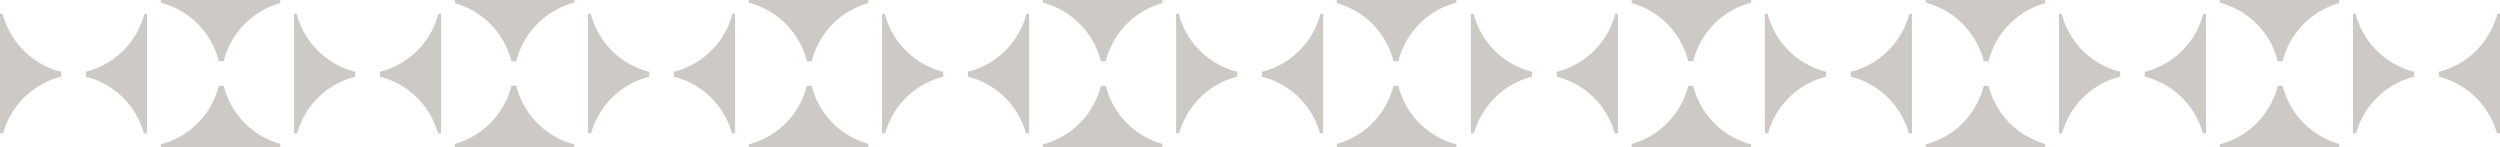 <svg xmlns="http://www.w3.org/2000/svg" width="1080" height="63.509" viewBox="0 0 1080 63.509">
  <g id="Group_44" data-name="Group 44" transform="translate(4600.842 -1795.731)">
    <path id="Path_210" data-name="Path 210" d="M-3971.7,1796.882v-1.151h-51.6v1.348a34.869,34.869,0,0,1,24.436,25.086h2.109a34.882,34.882,0,0,1,25.054-25.283" fill="#cdc9c5"/>
    <path id="Path_211" data-name="Path 211" d="M-3971.7,1858.089a34.882,34.882,0,0,1-25.054-25.283h-2.109a34.868,34.868,0,0,1-24.436,25.086v1.348h51.6Z" fill="#cdc9c5"/>
    <path id="Path_212" data-name="Path 212" d="M-4091.615,1801.688h-1.151v51.6h1.348a34.869,34.869,0,0,1,25.086-24.436v-2.11a34.88,34.88,0,0,1-25.283-25.054" fill="#cdc9c5"/>
    <path id="Path_213" data-name="Path 213" d="M-4030.407,1801.688a34.88,34.88,0,0,1-25.283,25.054v2.11a34.869,34.869,0,0,1,25.086,24.436h1.348v-51.6Z" fill="#cdc9c5"/>
    <path id="Path_214" data-name="Path 214" d="M-4150.319,1796.882v-1.151h51.6v1.348a34.868,34.868,0,0,0-24.437,25.086h-2.109a34.881,34.881,0,0,0-25.054-25.283" fill="#cdc9c5"/>
    <path id="Path_215" data-name="Path 215" d="M-4150.319,1858.089a34.881,34.881,0,0,0,25.054-25.283h2.109a34.868,34.868,0,0,0,24.437,25.086v1.348h-51.6Z" fill="#cdc9c5"/>
    <path id="Path_216" data-name="Path 216" d="M-4157.426,1801.688h1.15v51.6h-1.347a34.87,34.87,0,0,0-25.086-24.436v-2.11a34.881,34.881,0,0,0,25.283-25.054" fill="#cdc9c5"/>
    <path id="Path_217" data-name="Path 217" d="M-4218.634,1801.688a34.879,34.879,0,0,0,25.283,25.054v2.11a34.868,34.868,0,0,0-25.086,24.436h-1.348v-51.6Z" fill="#cdc9c5"/>
    <path id="Path_218" data-name="Path 218" d="M-4277.339,1796.882v-1.151h51.6v1.348a34.865,34.865,0,0,0-24.436,25.086h-2.11a34.881,34.881,0,0,0-25.054-25.283" fill="#cdc9c5"/>
    <path id="Path_219" data-name="Path 219" d="M-4277.339,1858.089a34.881,34.881,0,0,0,25.054-25.283h2.11a34.865,34.865,0,0,0,24.436,25.086v1.348h-51.6Z" fill="#cdc9c5"/>
    <path id="Path_220" data-name="Path 220" d="M-4284.446,1801.688h1.15v51.6h-1.347a34.87,34.87,0,0,0-25.086-24.436v-2.11a34.881,34.881,0,0,0,25.283-25.054" fill="#cdc9c5"/>
    <path id="Path_221" data-name="Path 221" d="M-4345.654,1801.688a34.879,34.879,0,0,0,25.283,25.054v2.11a34.868,34.868,0,0,0-25.086,24.436h-1.348v-51.6Z" fill="#cdc9c5"/>
    <path id="Path_222" data-name="Path 222" d="M-4352.759,1796.882v-1.151h-51.6v1.348a34.869,34.869,0,0,1,24.436,25.086h2.11a34.878,34.878,0,0,1,25.054-25.283" fill="#cdc9c5"/>
    <path id="Path_223" data-name="Path 223" d="M-4352.759,1858.089a34.878,34.878,0,0,1-25.054-25.283h-2.11a34.869,34.869,0,0,1-24.436,25.086v1.348h51.6Z" fill="#cdc9c5"/>
    <path id="Path_224" data-name="Path 224" d="M-4472.672,1801.688h-1.151v51.6h1.348a34.869,34.869,0,0,1,25.086-24.436v-2.11a34.879,34.879,0,0,1-25.283-25.054" fill="#cdc9c5"/>
    <path id="Path_225" data-name="Path 225" d="M-4411.464,1801.688a34.88,34.88,0,0,1-25.283,25.054v2.11a34.87,34.87,0,0,1,25.086,24.436h1.348v-51.6Z" fill="#cdc9c5"/>
    <path id="Path_226" data-name="Path 226" d="M-4531.376,1796.882v-1.151h51.6v1.348a34.868,34.868,0,0,0-24.436,25.086h-2.109a34.882,34.882,0,0,0-25.054-25.283" fill="#cdc9c5"/>
    <path id="Path_227" data-name="Path 227" d="M-4531.376,1858.089a34.882,34.882,0,0,0,25.054-25.283h2.109a34.868,34.868,0,0,0,24.436,25.086v1.348h-51.6Z" fill="#cdc9c5"/>
    <path id="Path_228" data-name="Path 228" d="M-4538.484,1801.688h1.151v51.6h-1.348a34.868,34.868,0,0,0-25.086-24.436v-2.11a34.879,34.879,0,0,0,25.283-25.054" fill="#cdc9c5"/>
    <path id="Path_229" data-name="Path 229" d="M-4599.692,1801.688a34.879,34.879,0,0,0,25.283,25.054v2.11a34.871,34.871,0,0,0-25.086,24.436h-1.347v-51.6Z" fill="#cdc9c5"/>
    <path id="Path_230" data-name="Path 230" d="M-3583.2,1801.688h-1.151v51.6H-3583a34.866,34.866,0,0,1,25.086-24.436v-2.11a34.878,34.878,0,0,1-25.283-25.054" fill="#cdc9c5"/>
    <path id="Path_231" data-name="Path 231" d="M-3521.993,1801.688a34.88,34.88,0,0,1-25.283,25.054v2.11a34.869,34.869,0,0,1,25.086,24.436h1.348v-51.6Z" fill="#cdc9c5"/>
    <path id="Path_232" data-name="Path 232" d="M-3641.905,1796.882v-1.151h51.6v1.348a34.865,34.865,0,0,0-24.436,25.086h-2.11a34.882,34.882,0,0,0-25.054-25.283" fill="#cdc9c5"/>
    <path id="Path_233" data-name="Path 233" d="M-3641.905,1858.089a34.882,34.882,0,0,0,25.054-25.283h2.11a34.865,34.865,0,0,0,24.436,25.086v1.348h-51.6Z" fill="#cdc9c5"/>
    <path id="Path_234" data-name="Path 234" d="M-3649.012,1801.688h1.15v51.6h-1.348a34.867,34.867,0,0,0-25.085-24.436v-2.11a34.88,34.88,0,0,0,25.283-25.054" fill="#cdc9c5"/>
    <path id="Path_235" data-name="Path 235" d="M-3710.22,1801.688a34.88,34.88,0,0,0,25.283,25.054v2.11a34.868,34.868,0,0,0-25.086,24.436h-1.348v-51.6Z" fill="#cdc9c5"/>
    <path id="Path_236" data-name="Path 236" d="M-3768.925,1796.882v-1.151h51.6v1.348a34.868,34.868,0,0,0-24.436,25.086h-2.11a34.878,34.878,0,0,0-25.054-25.283" fill="#cdc9c5"/>
    <path id="Path_237" data-name="Path 237" d="M-3768.925,1858.089a34.878,34.878,0,0,0,25.054-25.283h2.11a34.868,34.868,0,0,0,24.436,25.086v1.348h-51.6Z" fill="#cdc9c5"/>
    <path id="Path_238" data-name="Path 238" d="M-3776.032,1801.688h1.15v51.6h-1.348a34.867,34.867,0,0,0-25.086-24.436v-2.11a34.881,34.881,0,0,0,25.284-25.054" fill="#cdc9c5"/>
    <path id="Path_239" data-name="Path 239" d="M-3837.24,1801.688a34.88,34.88,0,0,0,25.283,25.054v2.11a34.869,34.869,0,0,0-25.086,24.436h-1.347v-51.6Z" fill="#cdc9c5"/>
    <path id="Path_240" data-name="Path 240" d="M-3844.345,1796.882v-1.151h-51.6v1.348a34.868,34.868,0,0,1,24.436,25.086h2.11a34.878,34.878,0,0,1,25.054-25.283" fill="#cdc9c5"/>
    <path id="Path_241" data-name="Path 241" d="M-3844.345,1858.089a34.878,34.878,0,0,1-25.054-25.283h-2.11a34.868,34.868,0,0,1-24.436,25.086v1.348h51.6Z" fill="#cdc9c5"/>
    <path id="Path_242" data-name="Path 242" d="M-3964.258,1801.688h-1.15v51.6h1.347a34.87,34.87,0,0,1,25.086-24.436v-2.11a34.88,34.88,0,0,1-25.283-25.054" fill="#cdc9c5"/>
    <path id="Path_243" data-name="Path 243" d="M-3903.05,1801.688a34.88,34.88,0,0,1-25.283,25.054v2.11a34.87,34.87,0,0,1,25.086,24.436h1.347v-51.6Z" fill="#cdc9c5"/>
  </g>
</svg>
